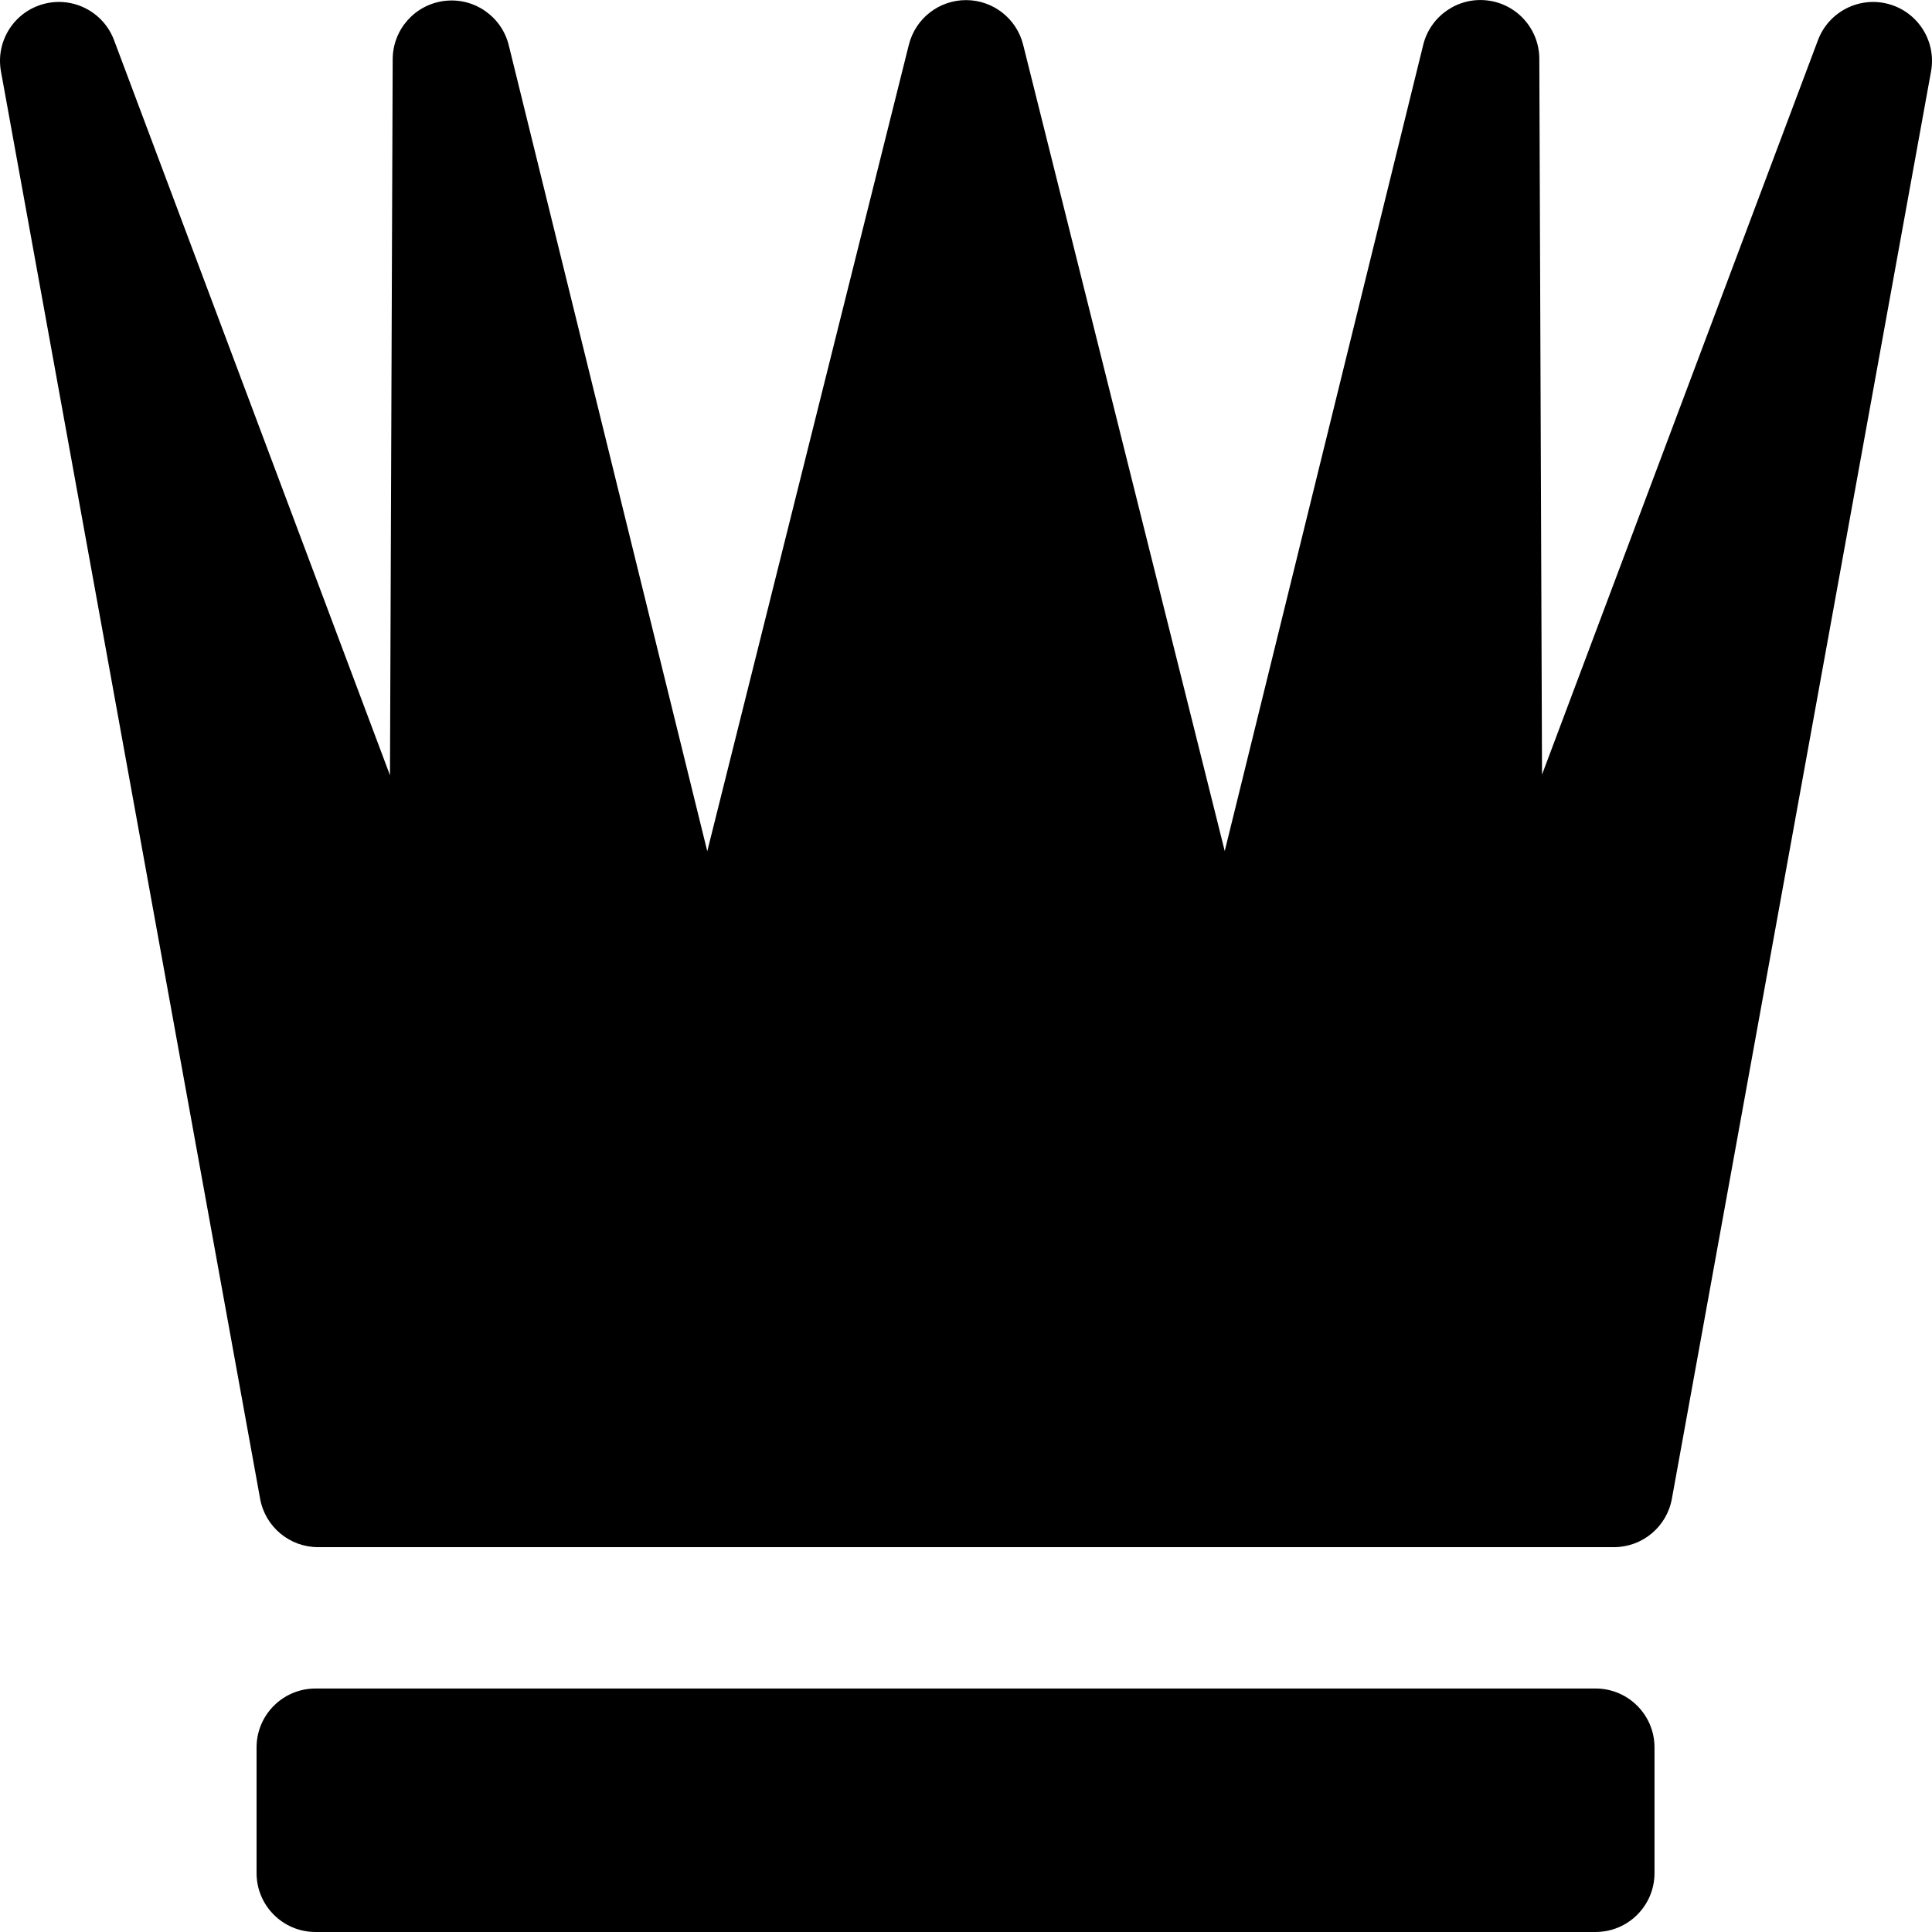 <?xml version="1.0" encoding="iso-8859-1"?>
<!-- Generator: Adobe Illustrator 17.1.0, SVG Export Plug-In . SVG Version: 6.00 Build 0)  -->
<!DOCTYPE svg PUBLIC "-//W3C//DTD SVG 1.1//EN" "http://www.w3.org/Graphics/SVG/1.1/DTD/svg11.dtd">
<svg version="1.1" id="Capa_1" xmlns="http://www.w3.org/2000/svg" xmlns:xlink="http://www.w3.org/1999/xlink" x="0px" y="0px"
	 viewBox="0 0 246.001 246.001" style="enable-background:new 0 0 246.001 246.001;" xml:space="preserve">
<path d="M210.668,238.499c0,4.142-3.358,7.5-7.5,7.5h-163c-4.142,0-7.5-3.358-7.5-7.5v-16c0-4.142,3.358-7.5,7.5-7.5h163
	c4.142,0,7.5,3.358,7.5,7.5V238.499z M240.498,0.521c-3.739-1.031-7.651,0.959-9.018,4.592l-35.134,93.514l-0.346-91.151
	c-0.015-3.787-2.851-6.97-6.611-7.419c-3.752-0.449-7.266,1.978-8.171,5.654l-25.273,102.651L130.277,5.695
	c-0.835-3.339-3.835-5.681-7.276-5.681s-6.441,2.343-7.276,5.682l-25.669,102.69L64.783,5.769c-0.905-3.678-4.41-6.108-8.172-5.654
	c-3.76,0.449-6.596,3.632-6.61,7.419l-0.345,91.18l-35.134-93.6C13.158,1.48,9.249-0.514,5.505,0.52
	C1.763,1.553-0.572,5.27,0.122,9.089l33,181.75c0.647,3.567,3.754,6.16,7.379,6.16h165c3.625,0,6.731-2.593,7.379-6.16l33-181.749
	C246.573,5.272,244.239,1.554,240.498,0.521z"/>
<g>
</g>
<g>
</g>
<g>
</g>
<g>
</g>
<g>
</g>
<g>
</g>
<g>
</g>
<g>
</g>
<g>
</g>
<g>
</g>
<g>
</g>
<g>
</g>
<g>
</g>
<g>
</g>
<g>
</g>
</svg>
